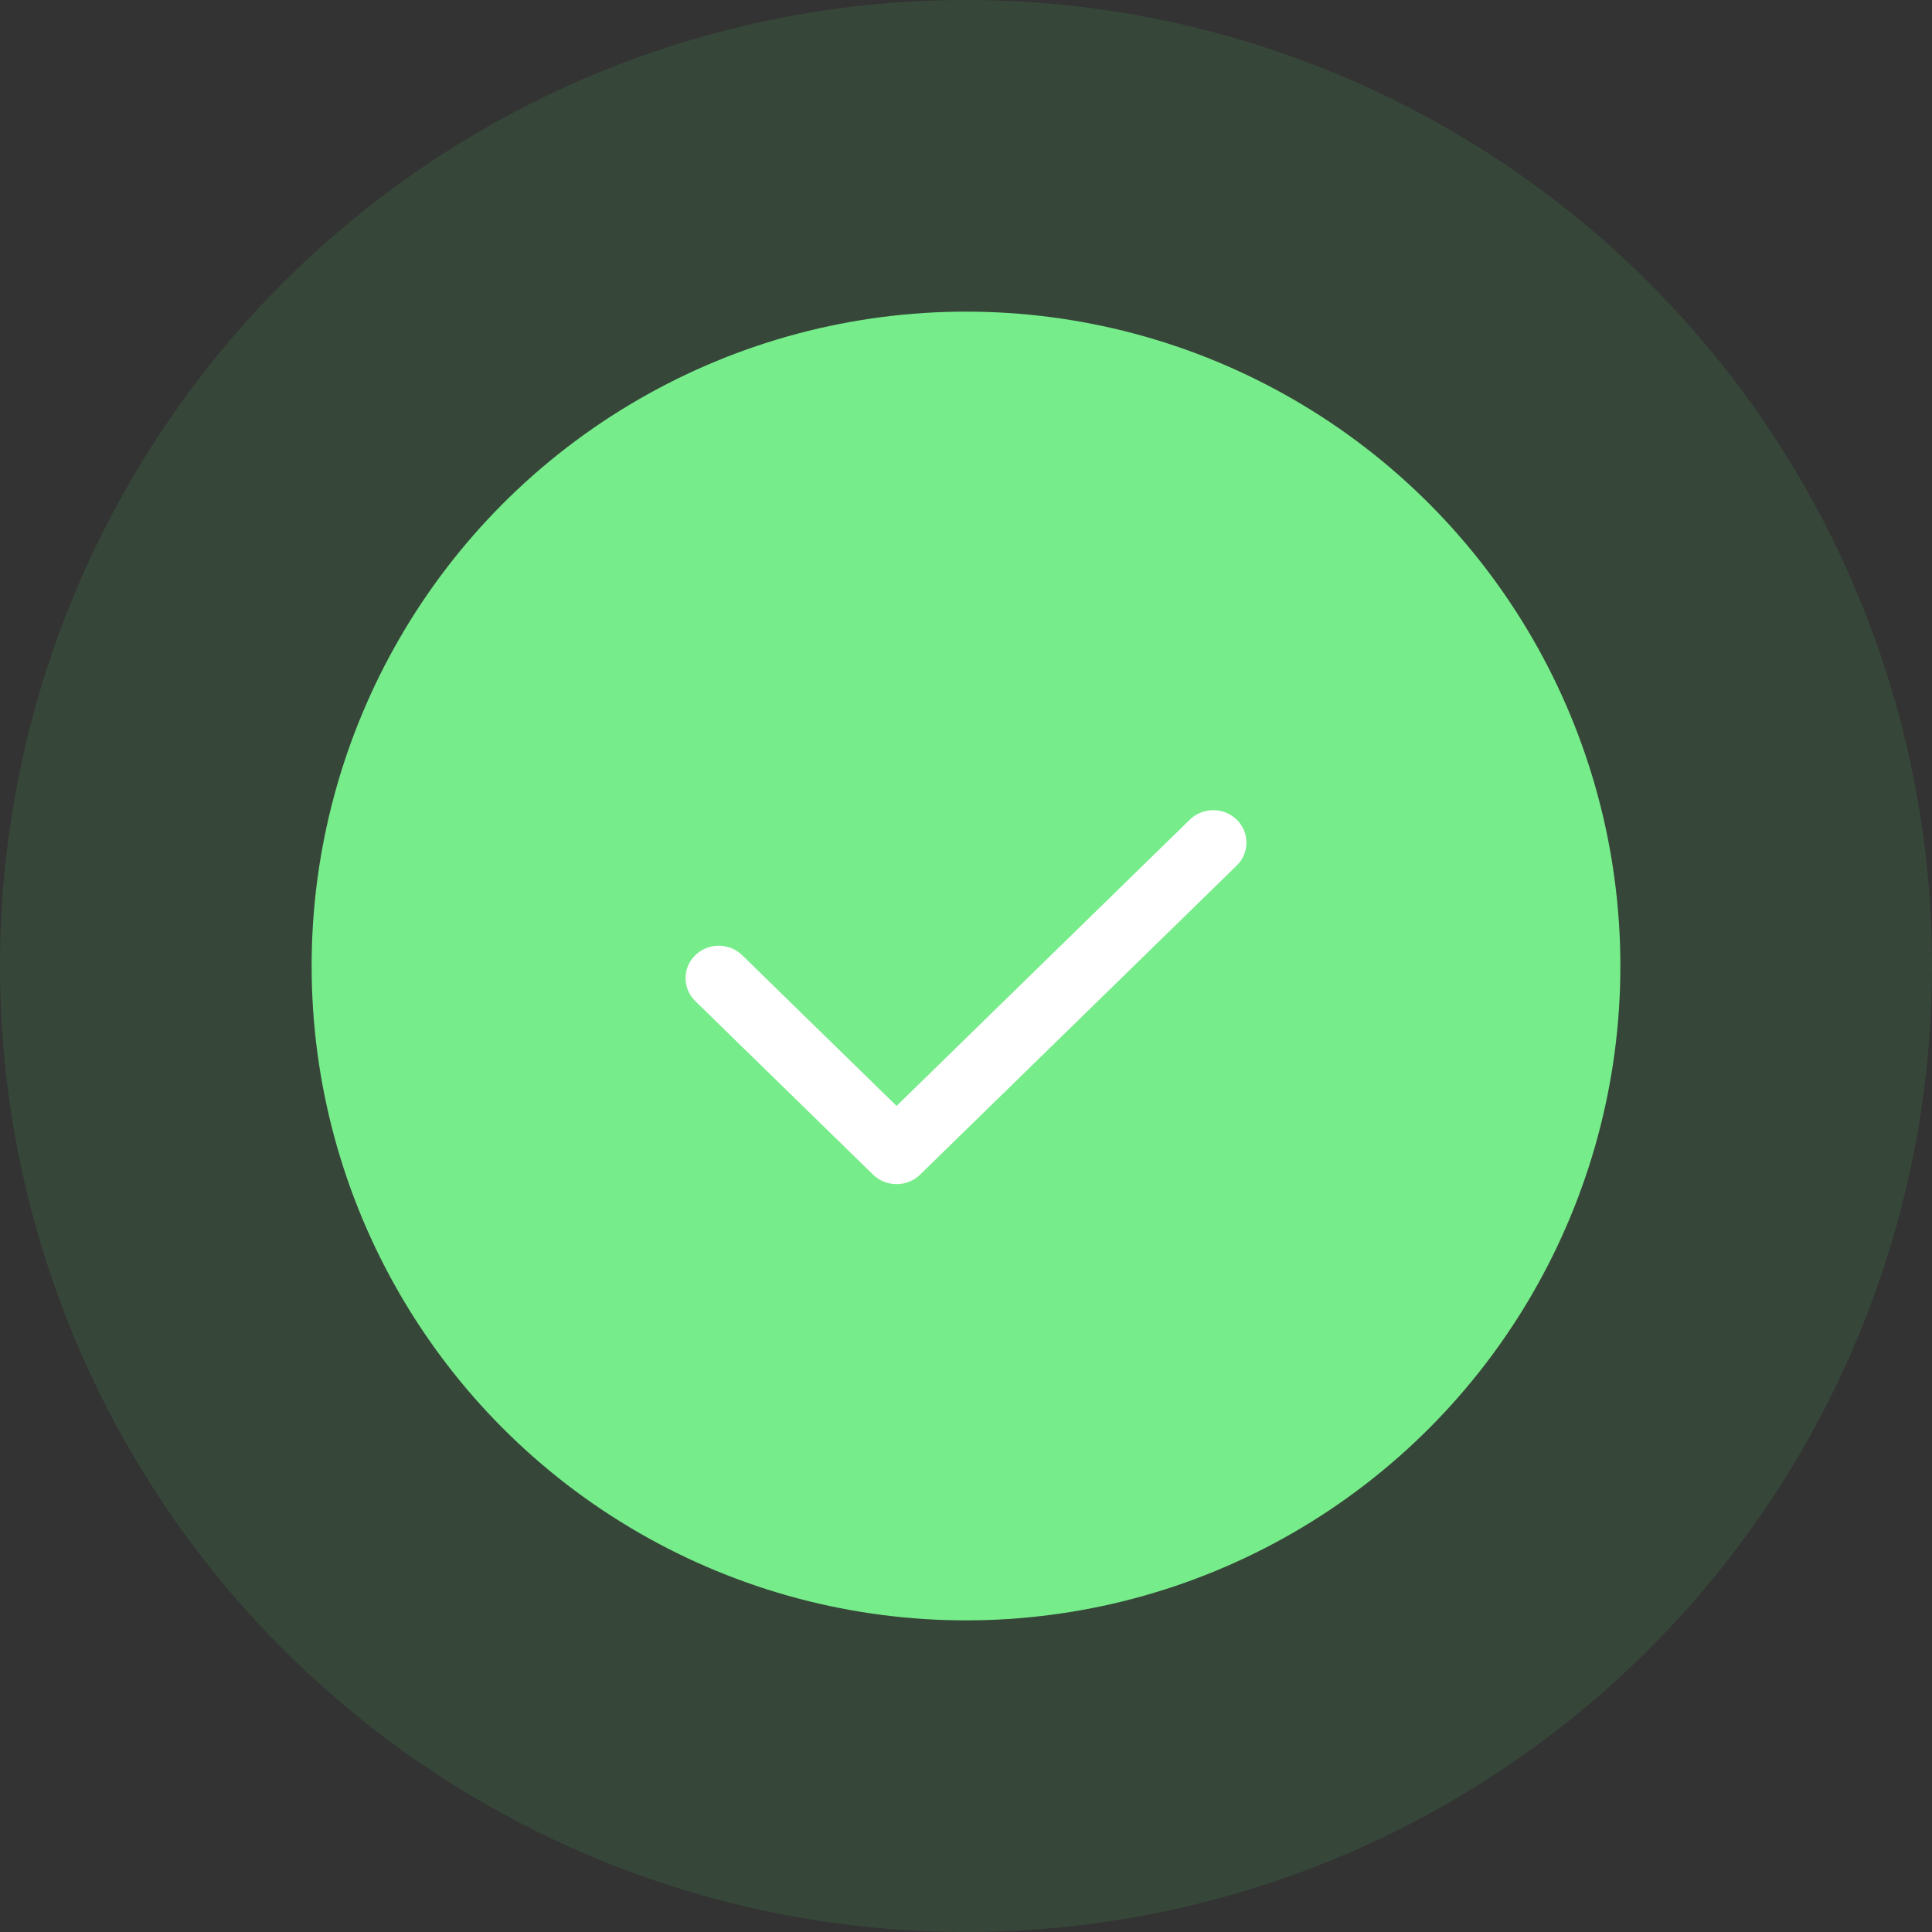 <svg width="31" height="31" viewBox="0 0 31 31" fill="none" xmlns="http://www.w3.org/2000/svg">
<rect x="0" y="0" width="31" height="31" fill="#333333" stroke="none"/>
<circle cx="15.5" cy="15.5" r="10.5" fill="#77EC8A"/>
<circle cx="15.5" cy="15.5" r="13" stroke="#54D469" stroke-opacity="0.13" stroke-width="5"/>
<path d="M19.844 13.152C19.636 12.949 19.299 12.949 19.091 13.152L14.386 17.745L11.909 15.327C11.701 15.124 11.364 15.124 11.156 15.327C10.948 15.53 10.948 15.86 11.156 16.063L14.009 18.848C14.113 18.949 14.25 19 14.386 19C14.522 19 14.659 18.949 14.763 18.848L19.844 13.888C20.052 13.685 20.052 13.355 19.844 13.152Z" fill="white"/>
</svg>

